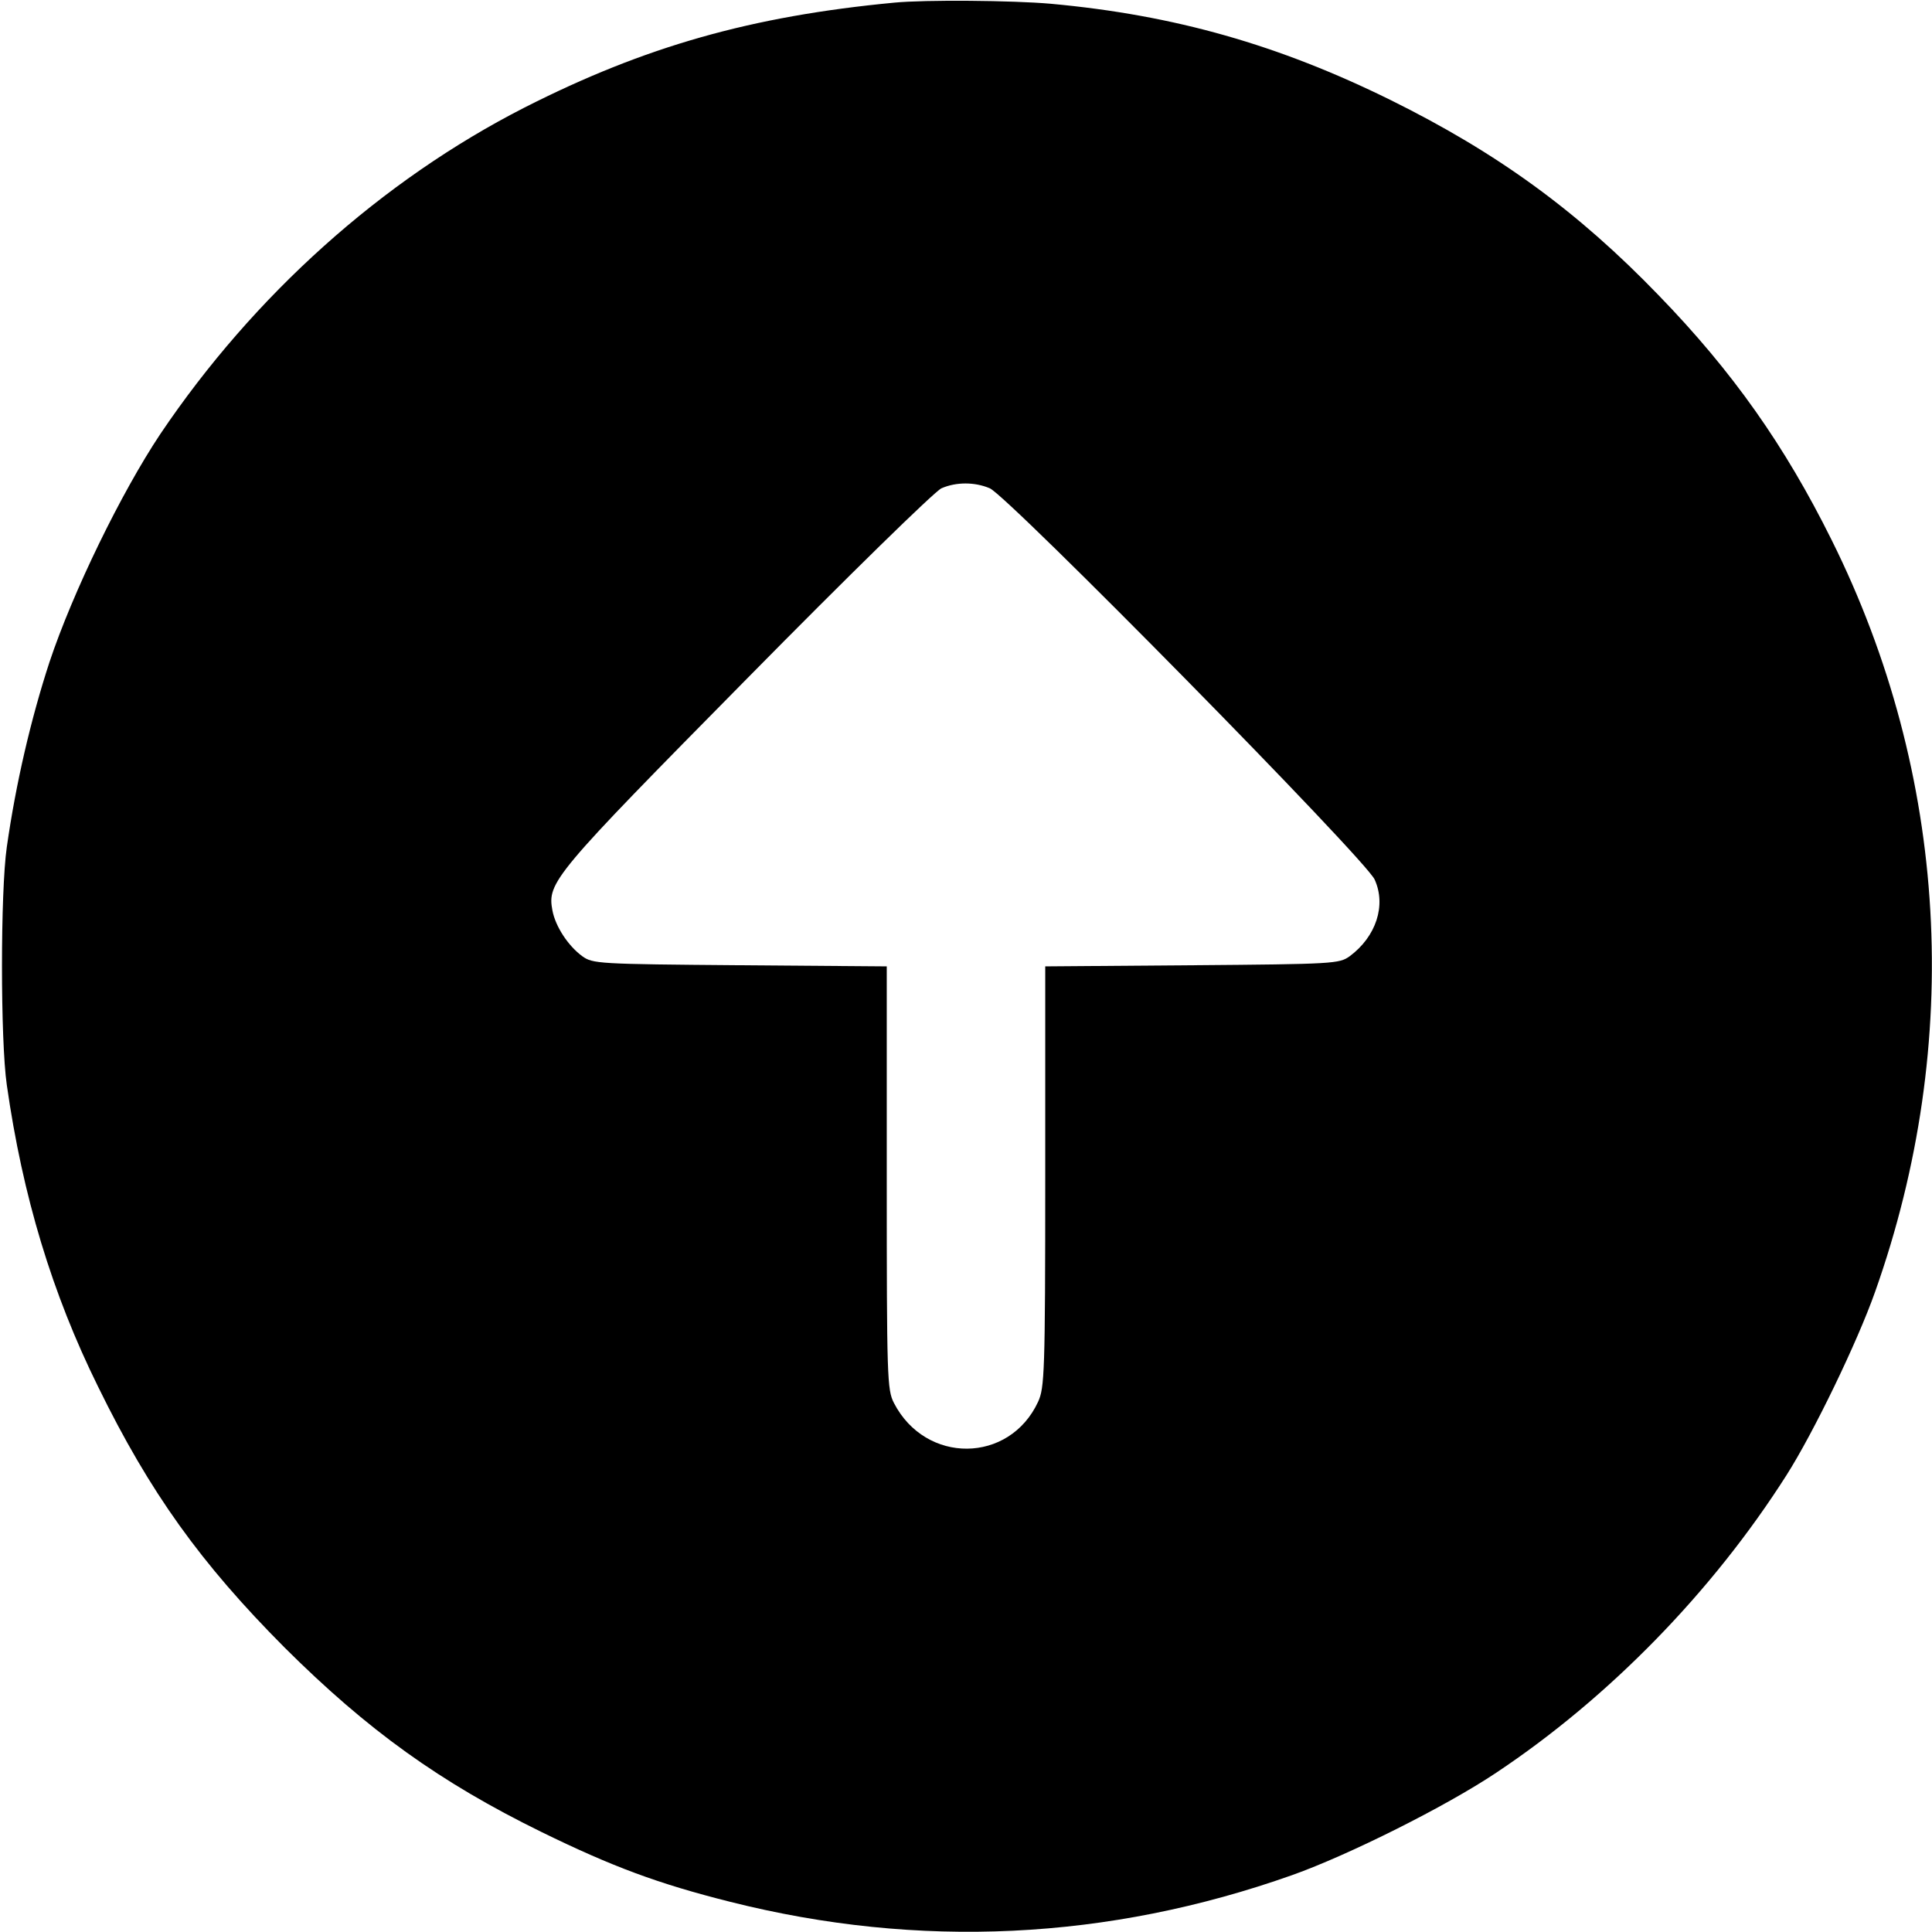 <?xml version="1.0" standalone="no"?>
<!DOCTYPE svg PUBLIC "-//W3C//DTD SVG 20010904//EN"
 "http://www.w3.org/TR/2001/REC-SVG-20010904/DTD/svg10.dtd">
<svg version="1.0" xmlns="http://www.w3.org/2000/svg"
 width="512pt" height="512pt" viewBox="0 0 512 512"
 preserveAspectRatio="xMidYMid meet">

<g transform="translate(0,512) scale(0.1,-0.1)"
fill="#000000" stroke="none">
<path d="M2370 5113 c-379 -36 -661 -116 -980 -278 -378 -193 -717 -497 -965
-865 -104 -156 -232 -419 -294 -605 -49 -150 -89 -321 -113 -490 -17 -118 -17
-512 0 -630 42 -295 120 -553 242 -800 137 -280 272 -468 494 -691 221 -220
412 -357 681 -489 188 -92 309 -137 500 -185 500 -126 1002 -102 1490 71 149
53 407 182 540 271 299 199 573 480 769 788 72 113 188 353 235 486 235 662
194 1372 -115 1993 -124 250 -263 447 -458 648 -216 224 -428 378 -711 518
-296 146 -572 225 -900 255 -102 9 -333 11 -415 3z m253 -1287 c48 -20 997
-984 1020 -1037 31 -68 4 -151 -66 -203 -28 -20 -41 -21 -418 -24 l-389 -3 0
-557 c0 -521 -2 -560 -19 -597 -76 -164 -298 -166 -382 -3 -18 35 -19 66 -19
597 l0 560 -389 3 c-377 3 -390 4 -418 24 -38 28 -71 79 -79 121 -14 75 1 93
516 615 266 270 498 497 515 504 39 17 88 17 128 0z"/>
</g>
</svg>
